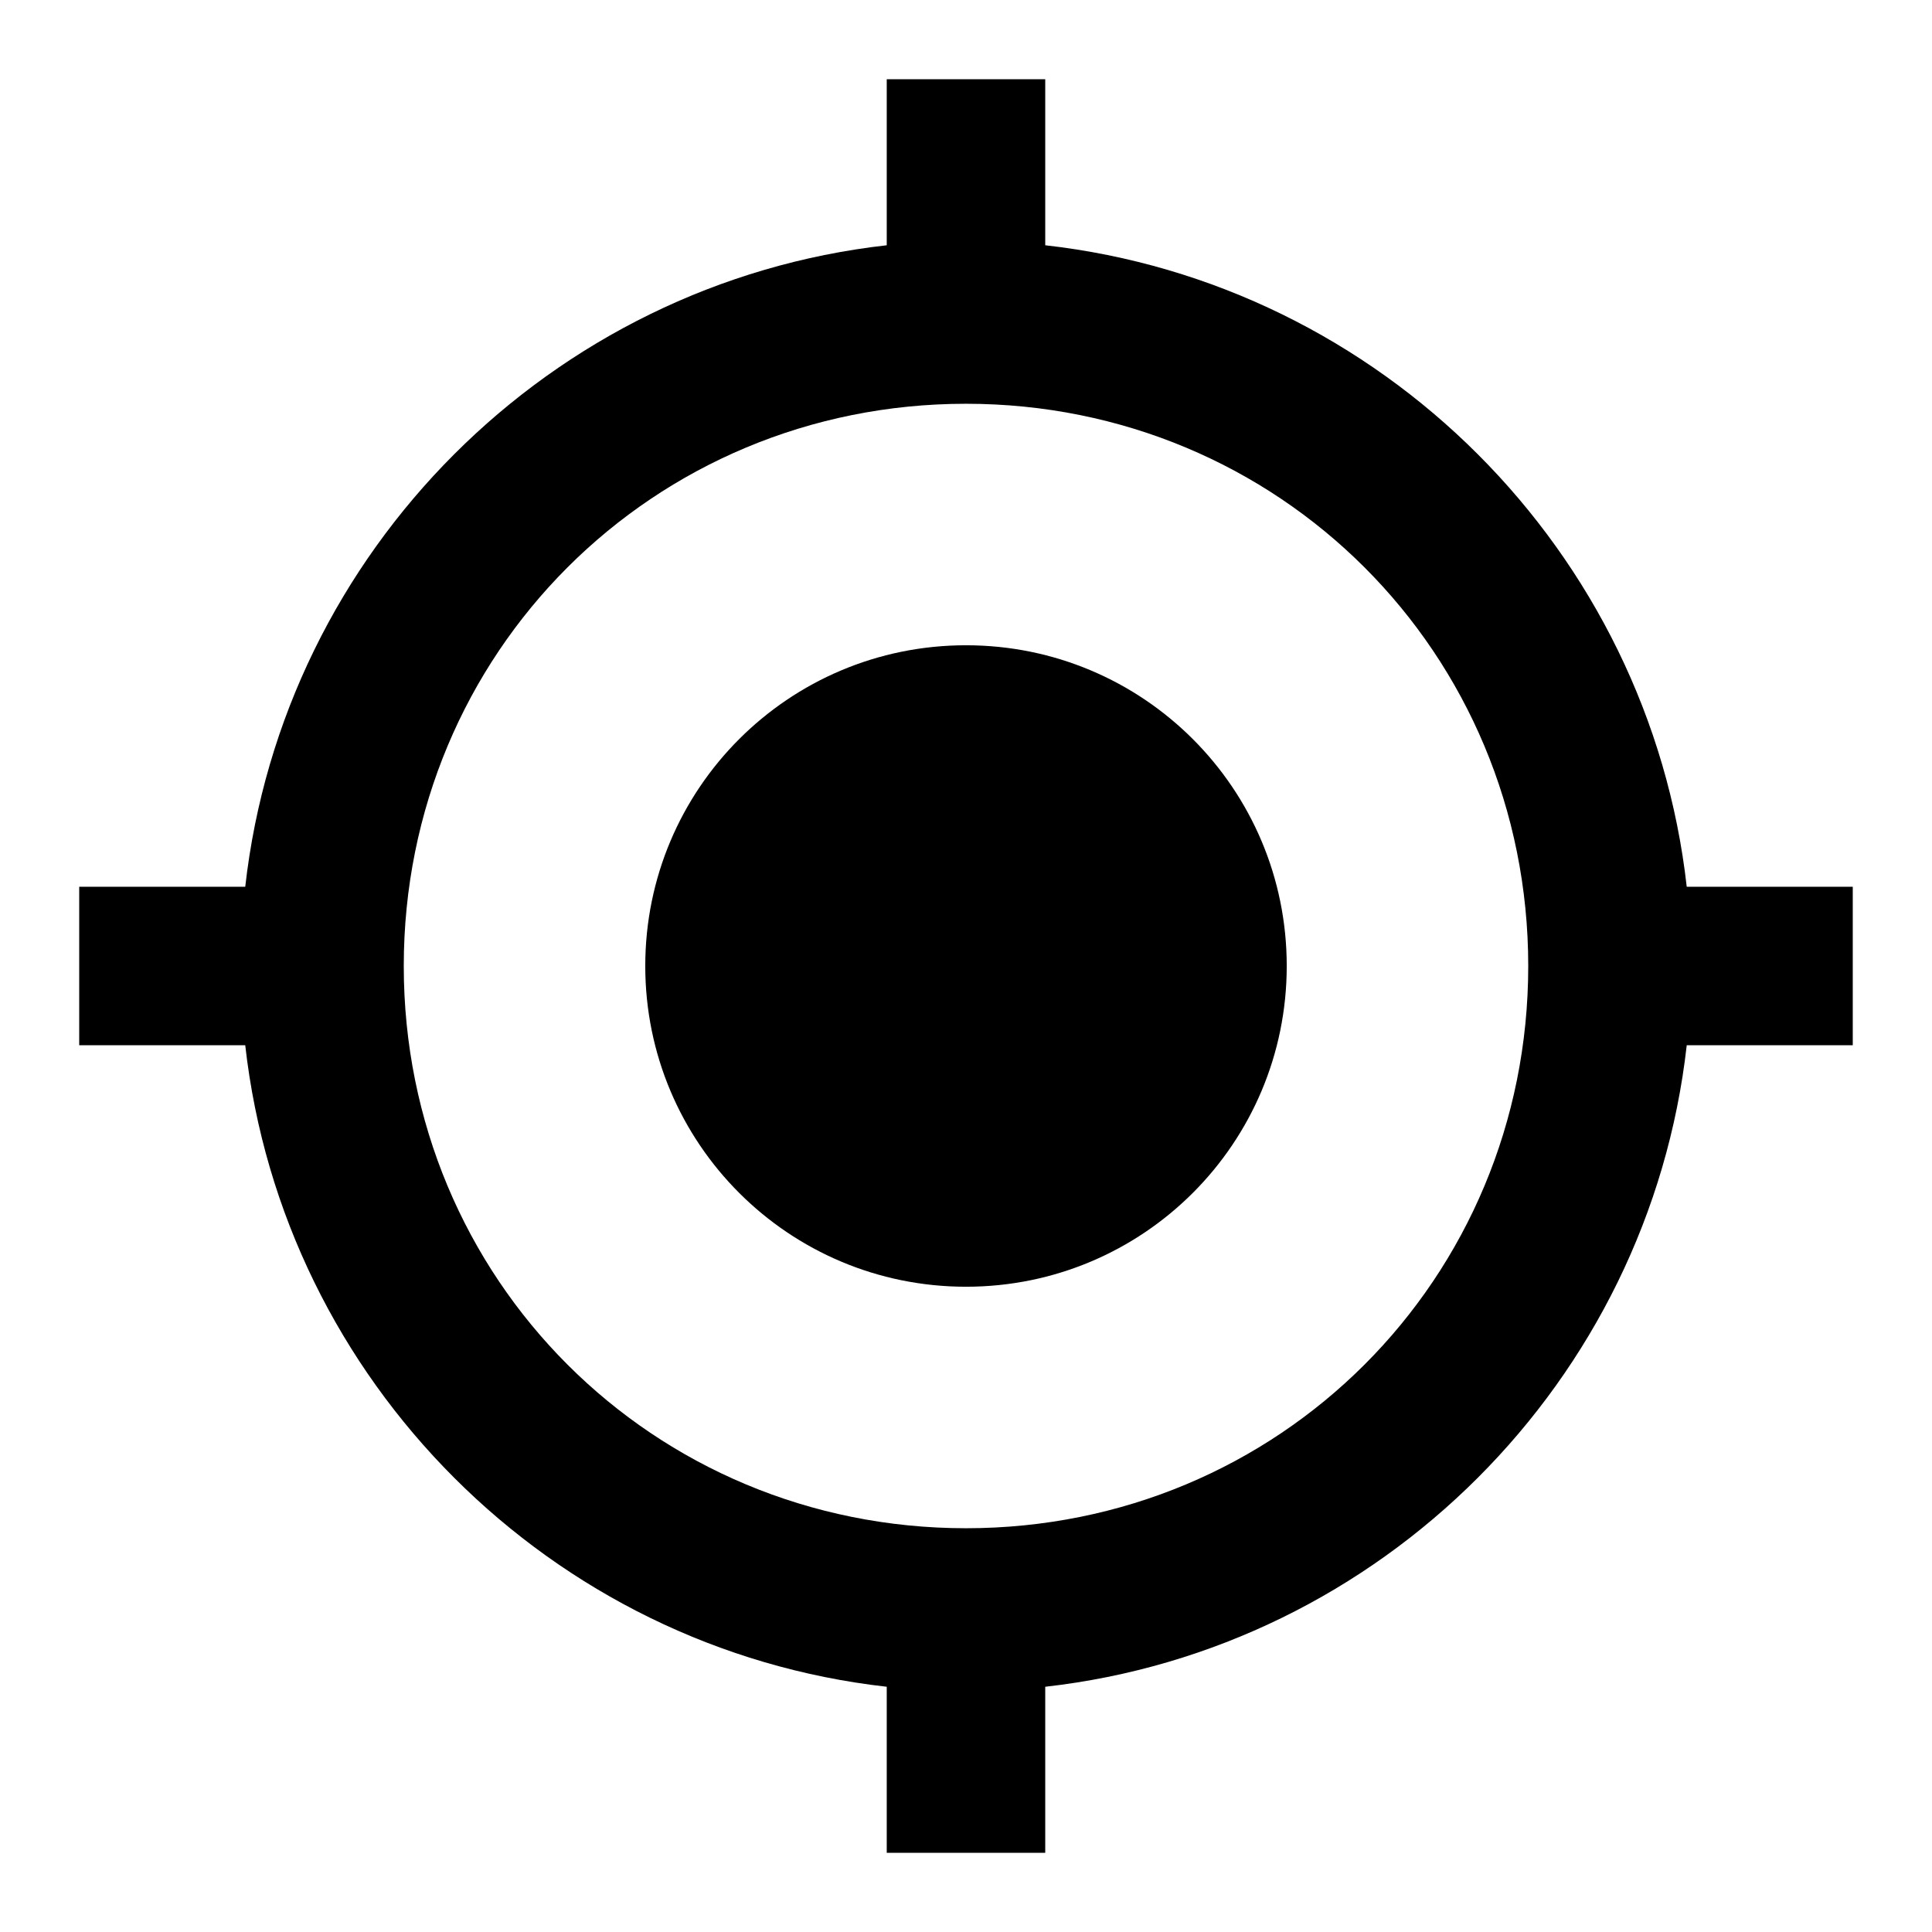 <?xml version="1.0" encoding="utf-8"?>
<!-- Generated by IcoMoon.io -->
<!DOCTYPE svg PUBLIC "-//W3C//DTD SVG 1.1//EN" "http://www.w3.org/Graphics/SVG/1.1/DTD/svg11.dtd">
<svg version="1.1" xmlns="http://www.w3.org/2000/svg" xmlns:xlink="http://www.w3.org/1999/xlink" width="80" height="80" viewBox="0 0 80 80">
<path d="M40 63.281c12.969 0 23.281-10.313 23.281-23.281s-10.313-23.281-23.281-23.281-23.281 10.313-23.281 23.281 10.313 23.281 23.281 23.281zM69.844 36.719h6.875v6.563h-6.875c-1.563 13.906-12.656 25-26.563 26.563v6.875h-6.563v-6.875c-13.906-1.563-25-12.656-26.563-26.563h-6.875v-6.563h6.875c1.563-13.906 12.656-25 26.563-26.563v-6.875h6.563v6.875c13.906 1.563 25 12.656 26.563 26.563zM40 26.719c7.344 0 13.281 5.938 13.281 13.281s-5.938 13.281-13.281 13.281-13.281-5.938-13.281-13.281 5.938-13.281 13.281-13.281z"></path>
</svg>
